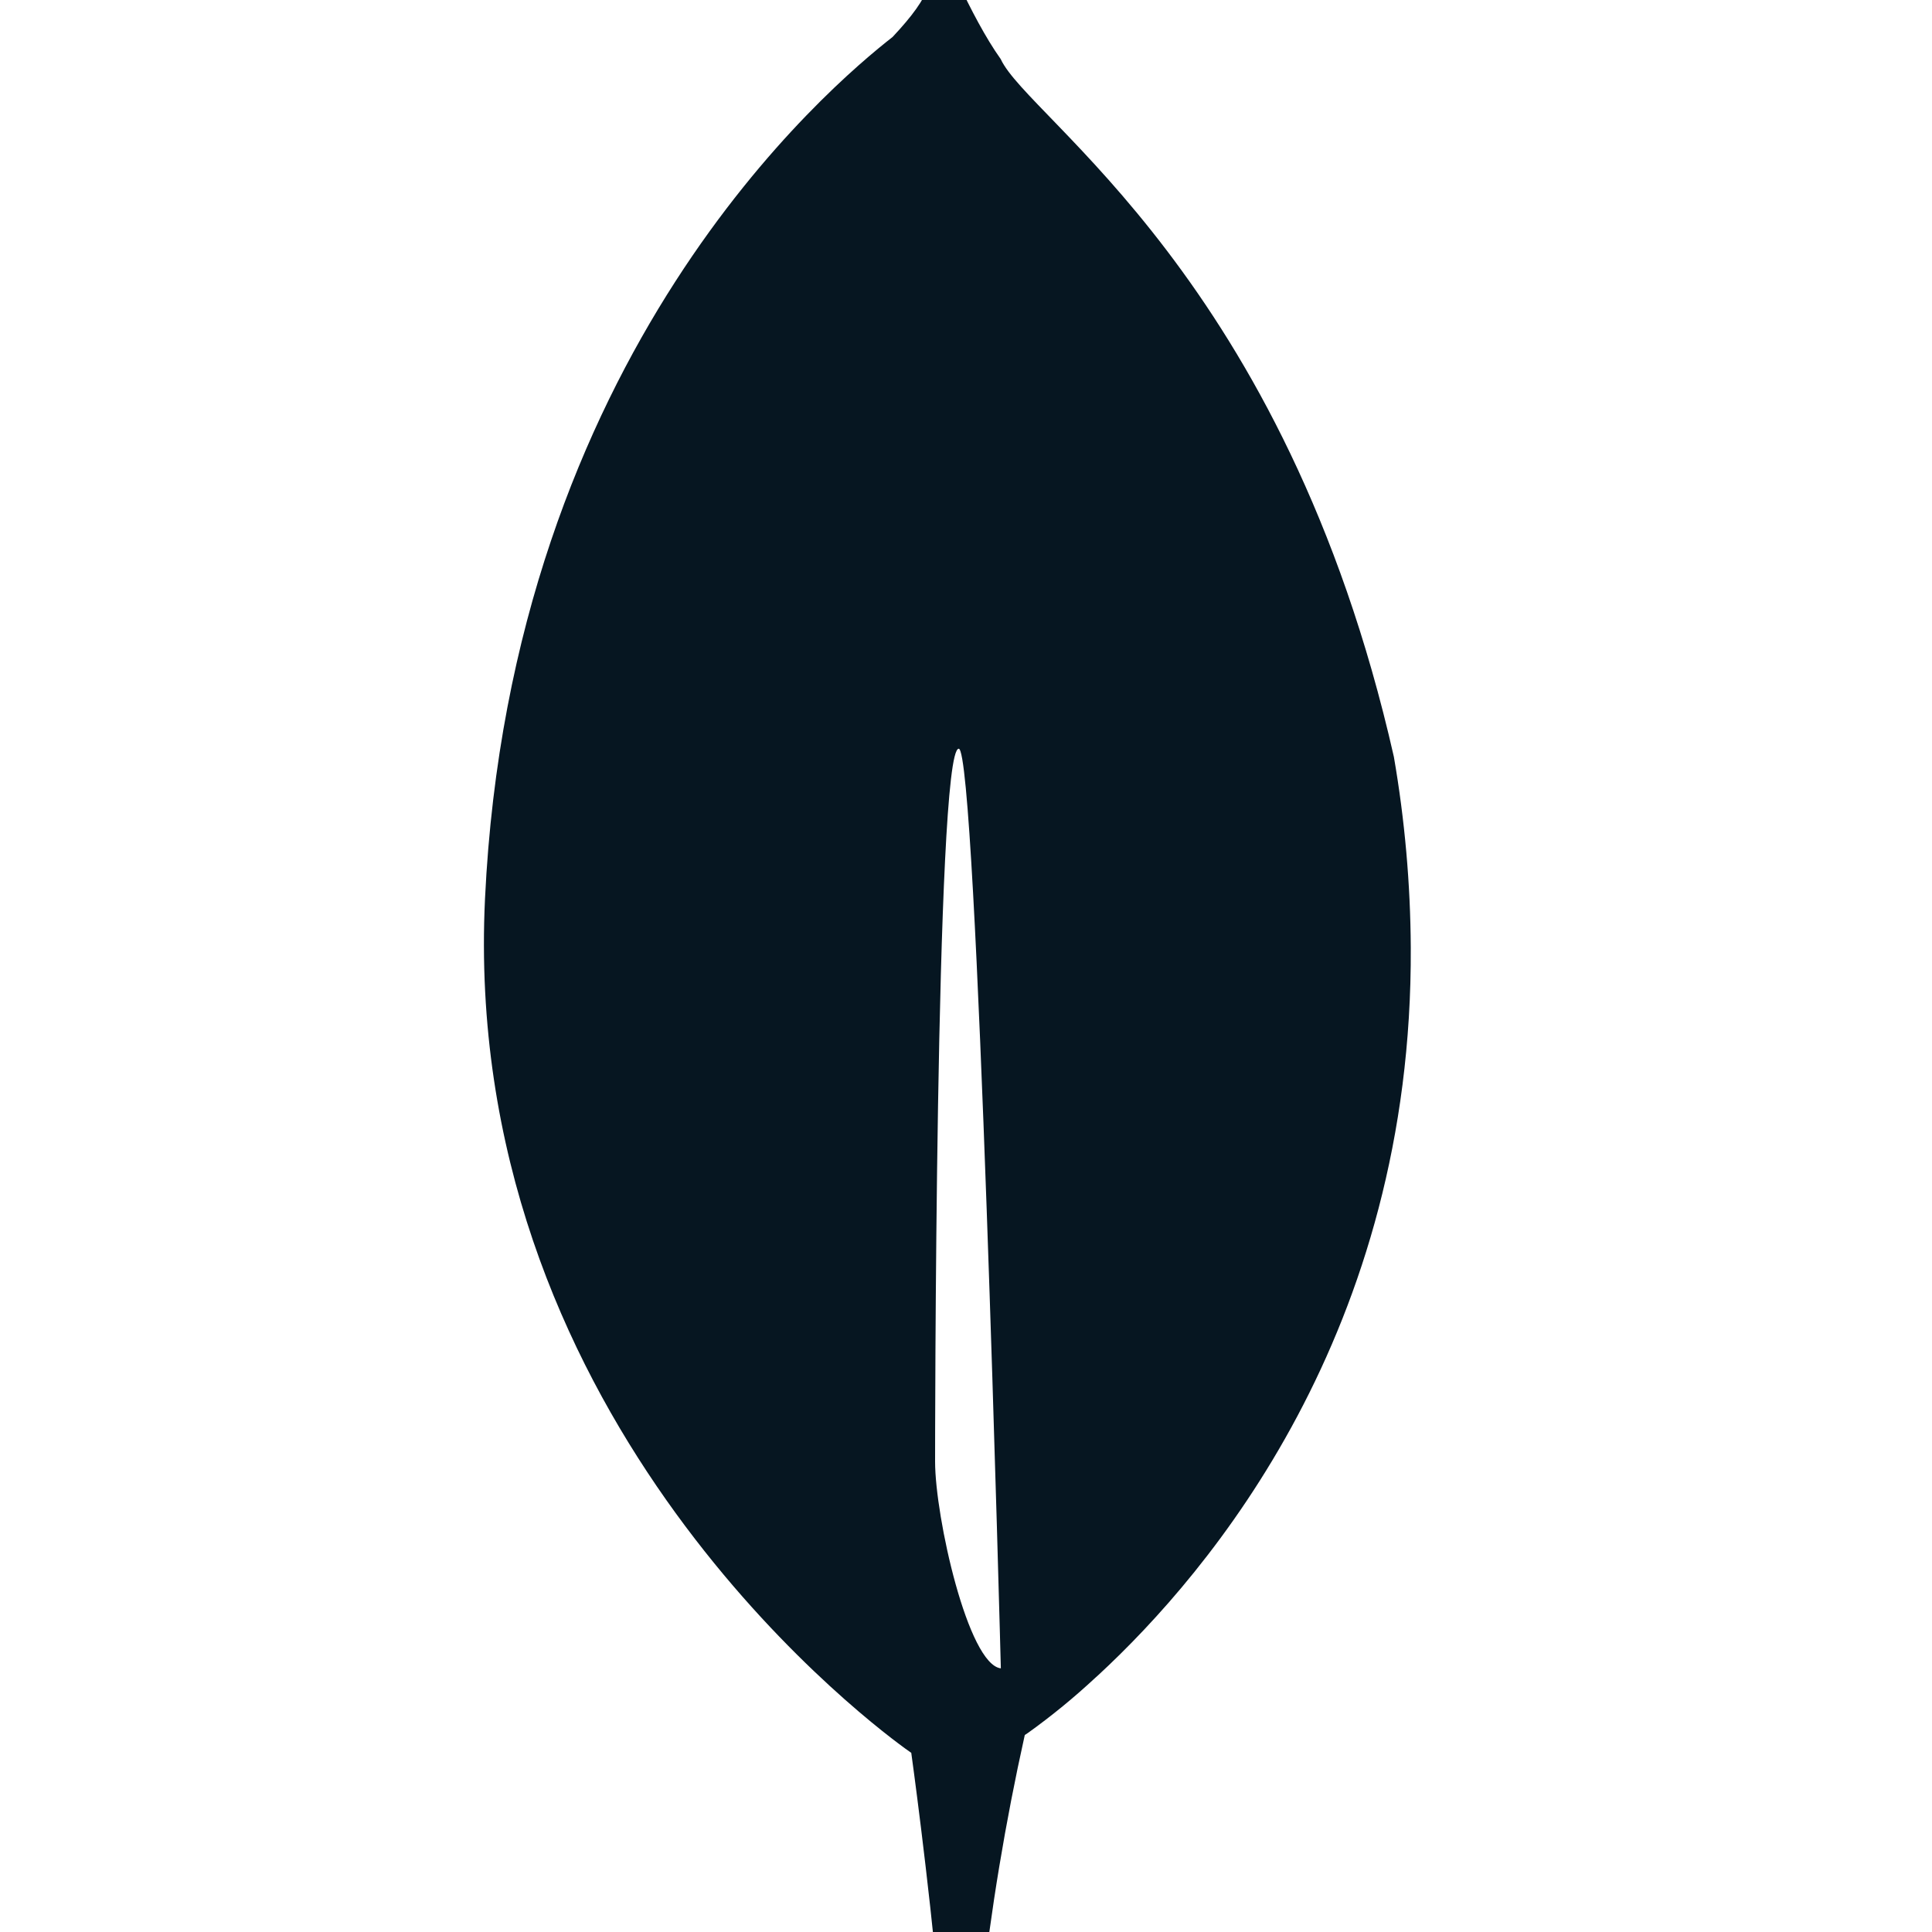 <svg xmlns="http://www.w3.org/2000/svg" xmlns:xlink="http://www.w3.org/1999/xlink" version="1.1" viewBox="10 10 28 28"><title>MongoDB</title><g id="Artboard" fill="none" fill-rule="evenodd" stroke="none" stroke-width="1"><path id="Shape" fill="#061621" fill-rule="nonzero" d="M30.201,20.968 C28.626,14.016 24.903,11.729 24.503,10.856 C24.063,10.24 23.62,9.144 23.62,9.144 C23.613,9.125 23.601,9.092 23.587,9.061 C23.542,9.677 23.519,9.915 22.936,10.536 C22.034,11.242 17.406,15.125 17.029,23.025 C16.678,30.392 22.35,34.782 23.12,35.342 L23.206,35.403 L23.206,35.398 C23.211,35.435 23.45,37.151 23.617,38.971 L24.218,38.971 C24.359,37.685 24.571,36.408 24.852,35.145 L24.899,35.114 C25.242,34.868 25.569,34.6 25.878,34.312 L25.913,34.281 C27.543,32.774 30.475,29.289 30.446,23.733 C30.441,22.806 30.359,21.882 30.201,20.968 L30.201,20.968 Z M23.552,31.182 C23.552,31.182 23.552,20.849 23.895,20.851 C24.16,20.851 24.505,34.179 24.505,34.179 C24.03,34.123 23.552,31.986 23.552,31.182 Z"/></g></svg>